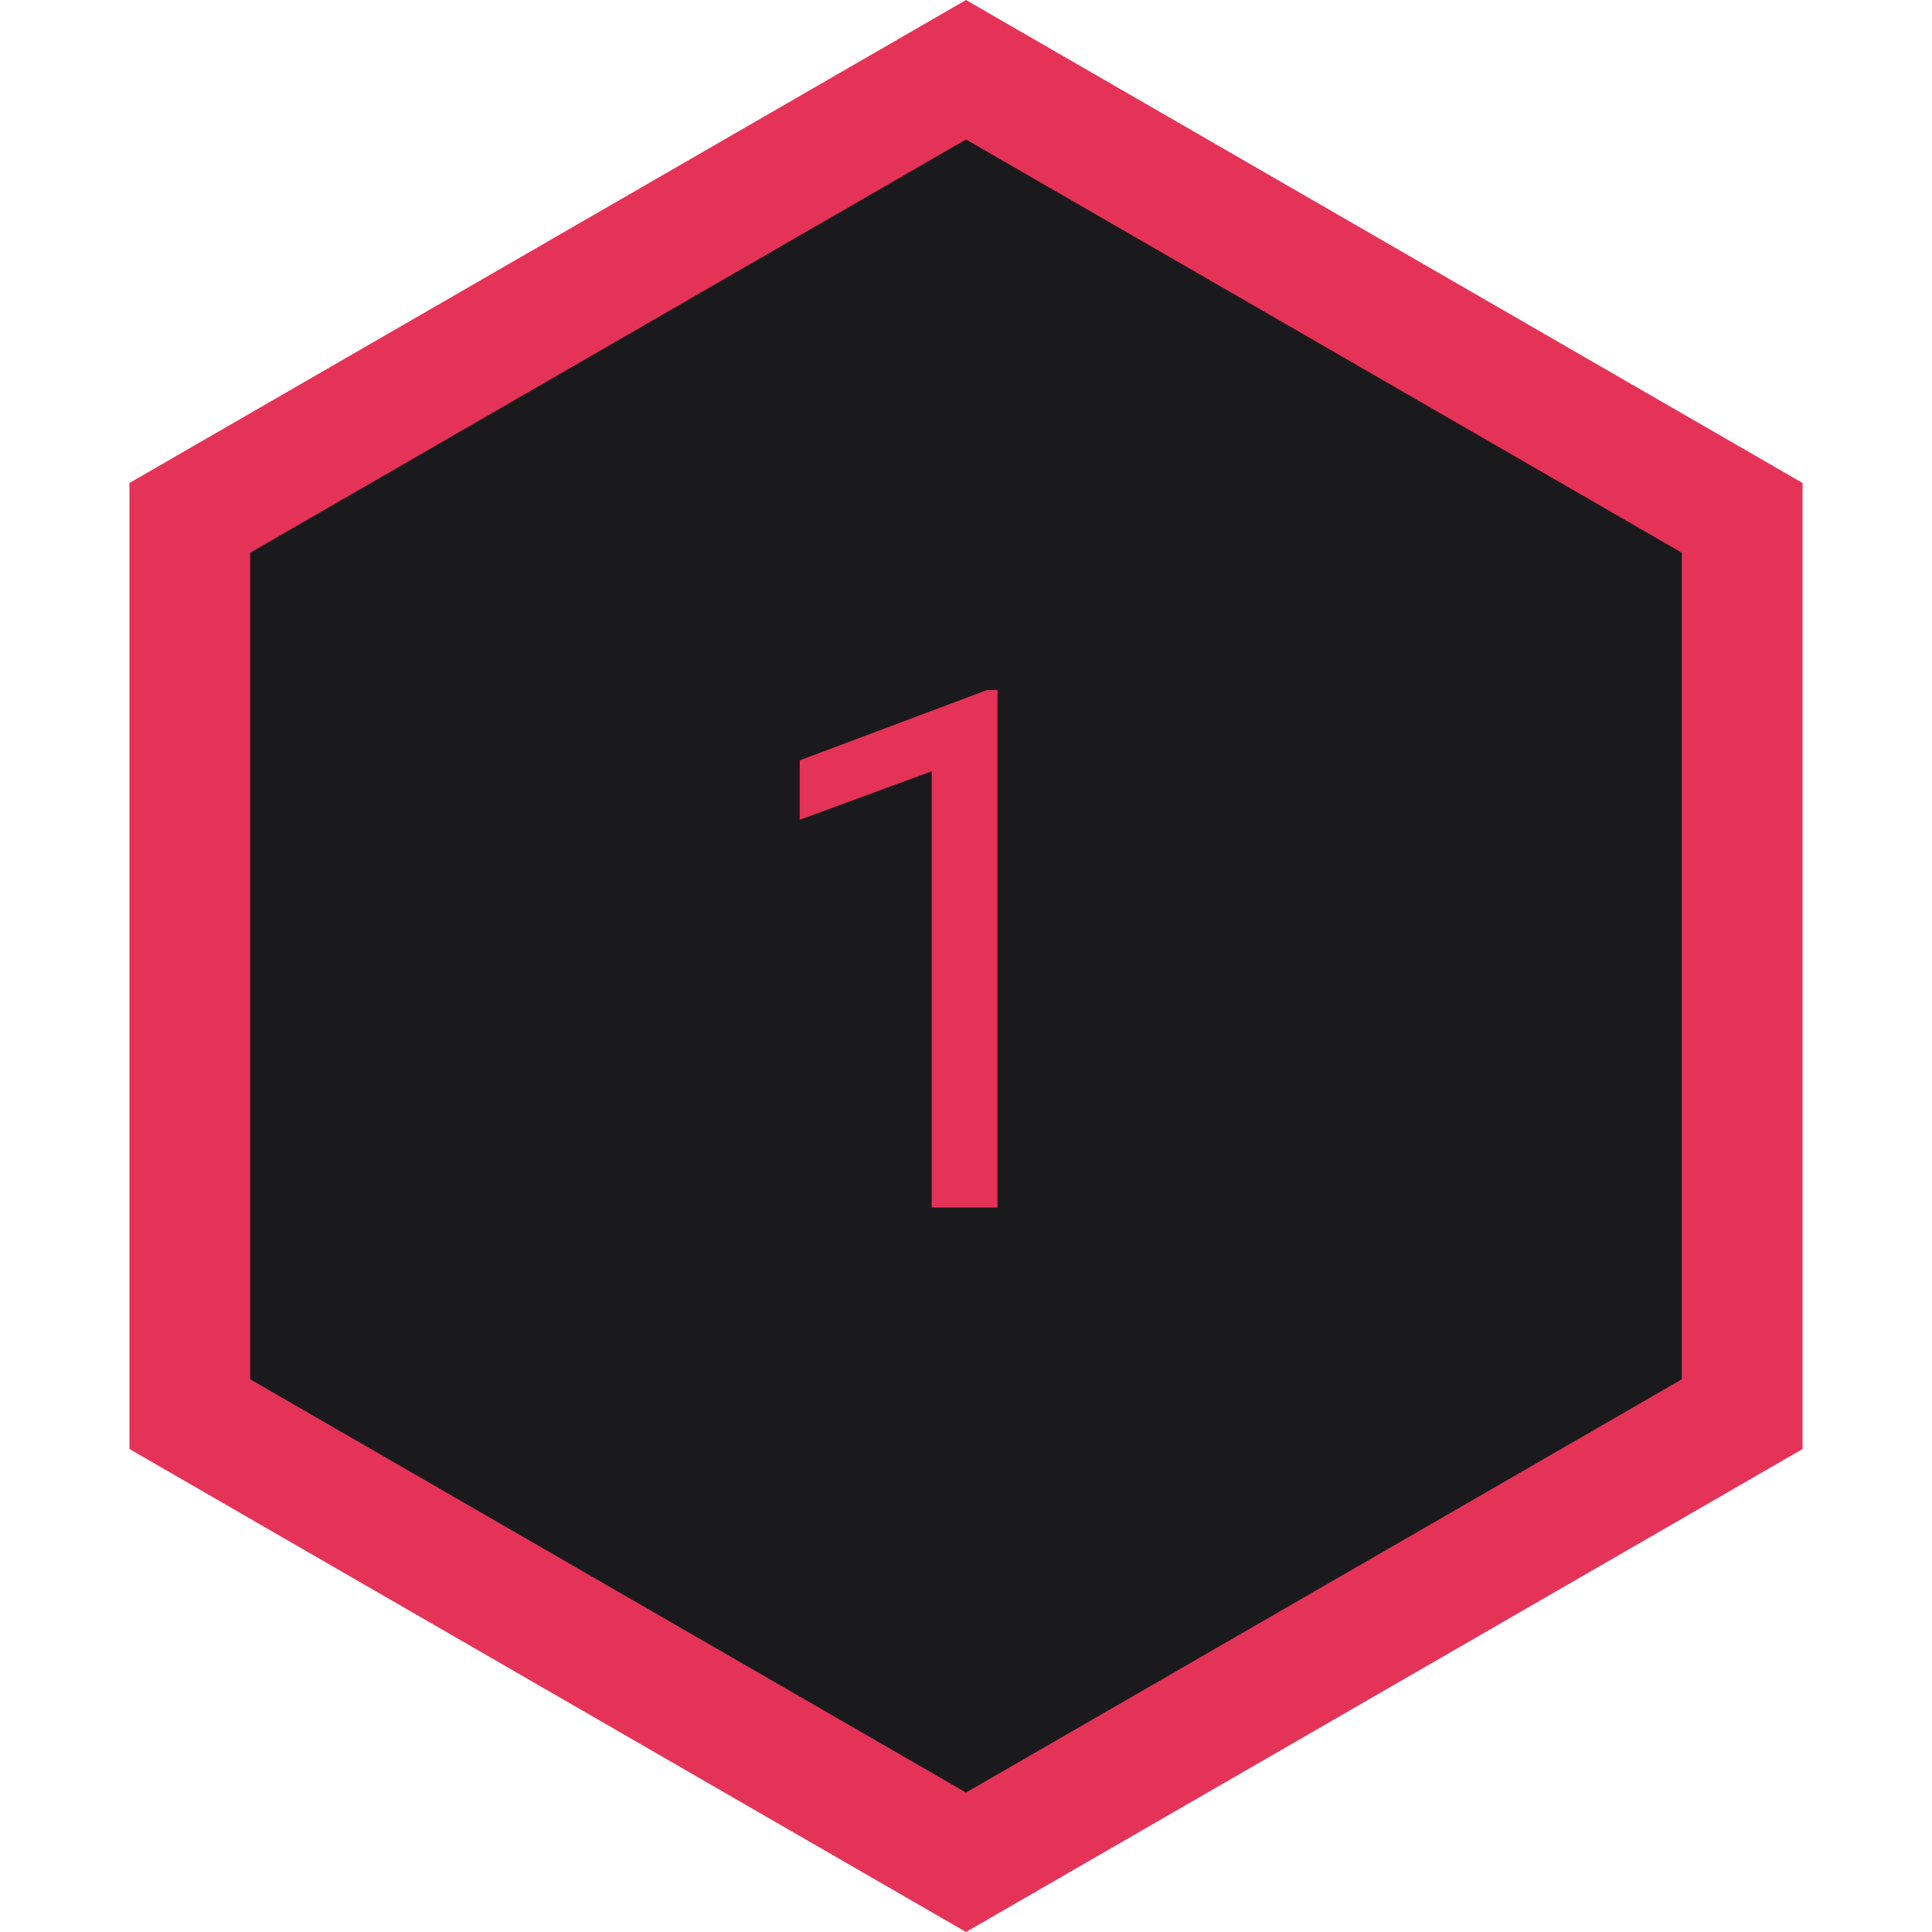 <svg width="32" height="32" viewBox="0 0 32 32" fill="none" xmlns="http://www.w3.org/2000/svg">
<path d="M3.144 8.577L16 1.155L28.856 8.577V23.423L16 30.845L3.144 23.423V8.577Z" fill="#1A1A1D" stroke="#E53358" stroke-width="2"/>
<path d="M16.521 20H15.432V12.775L13.246 13.578V12.594L16.352 11.428H16.521V20Z" fill="#E53358"/>
</svg>
